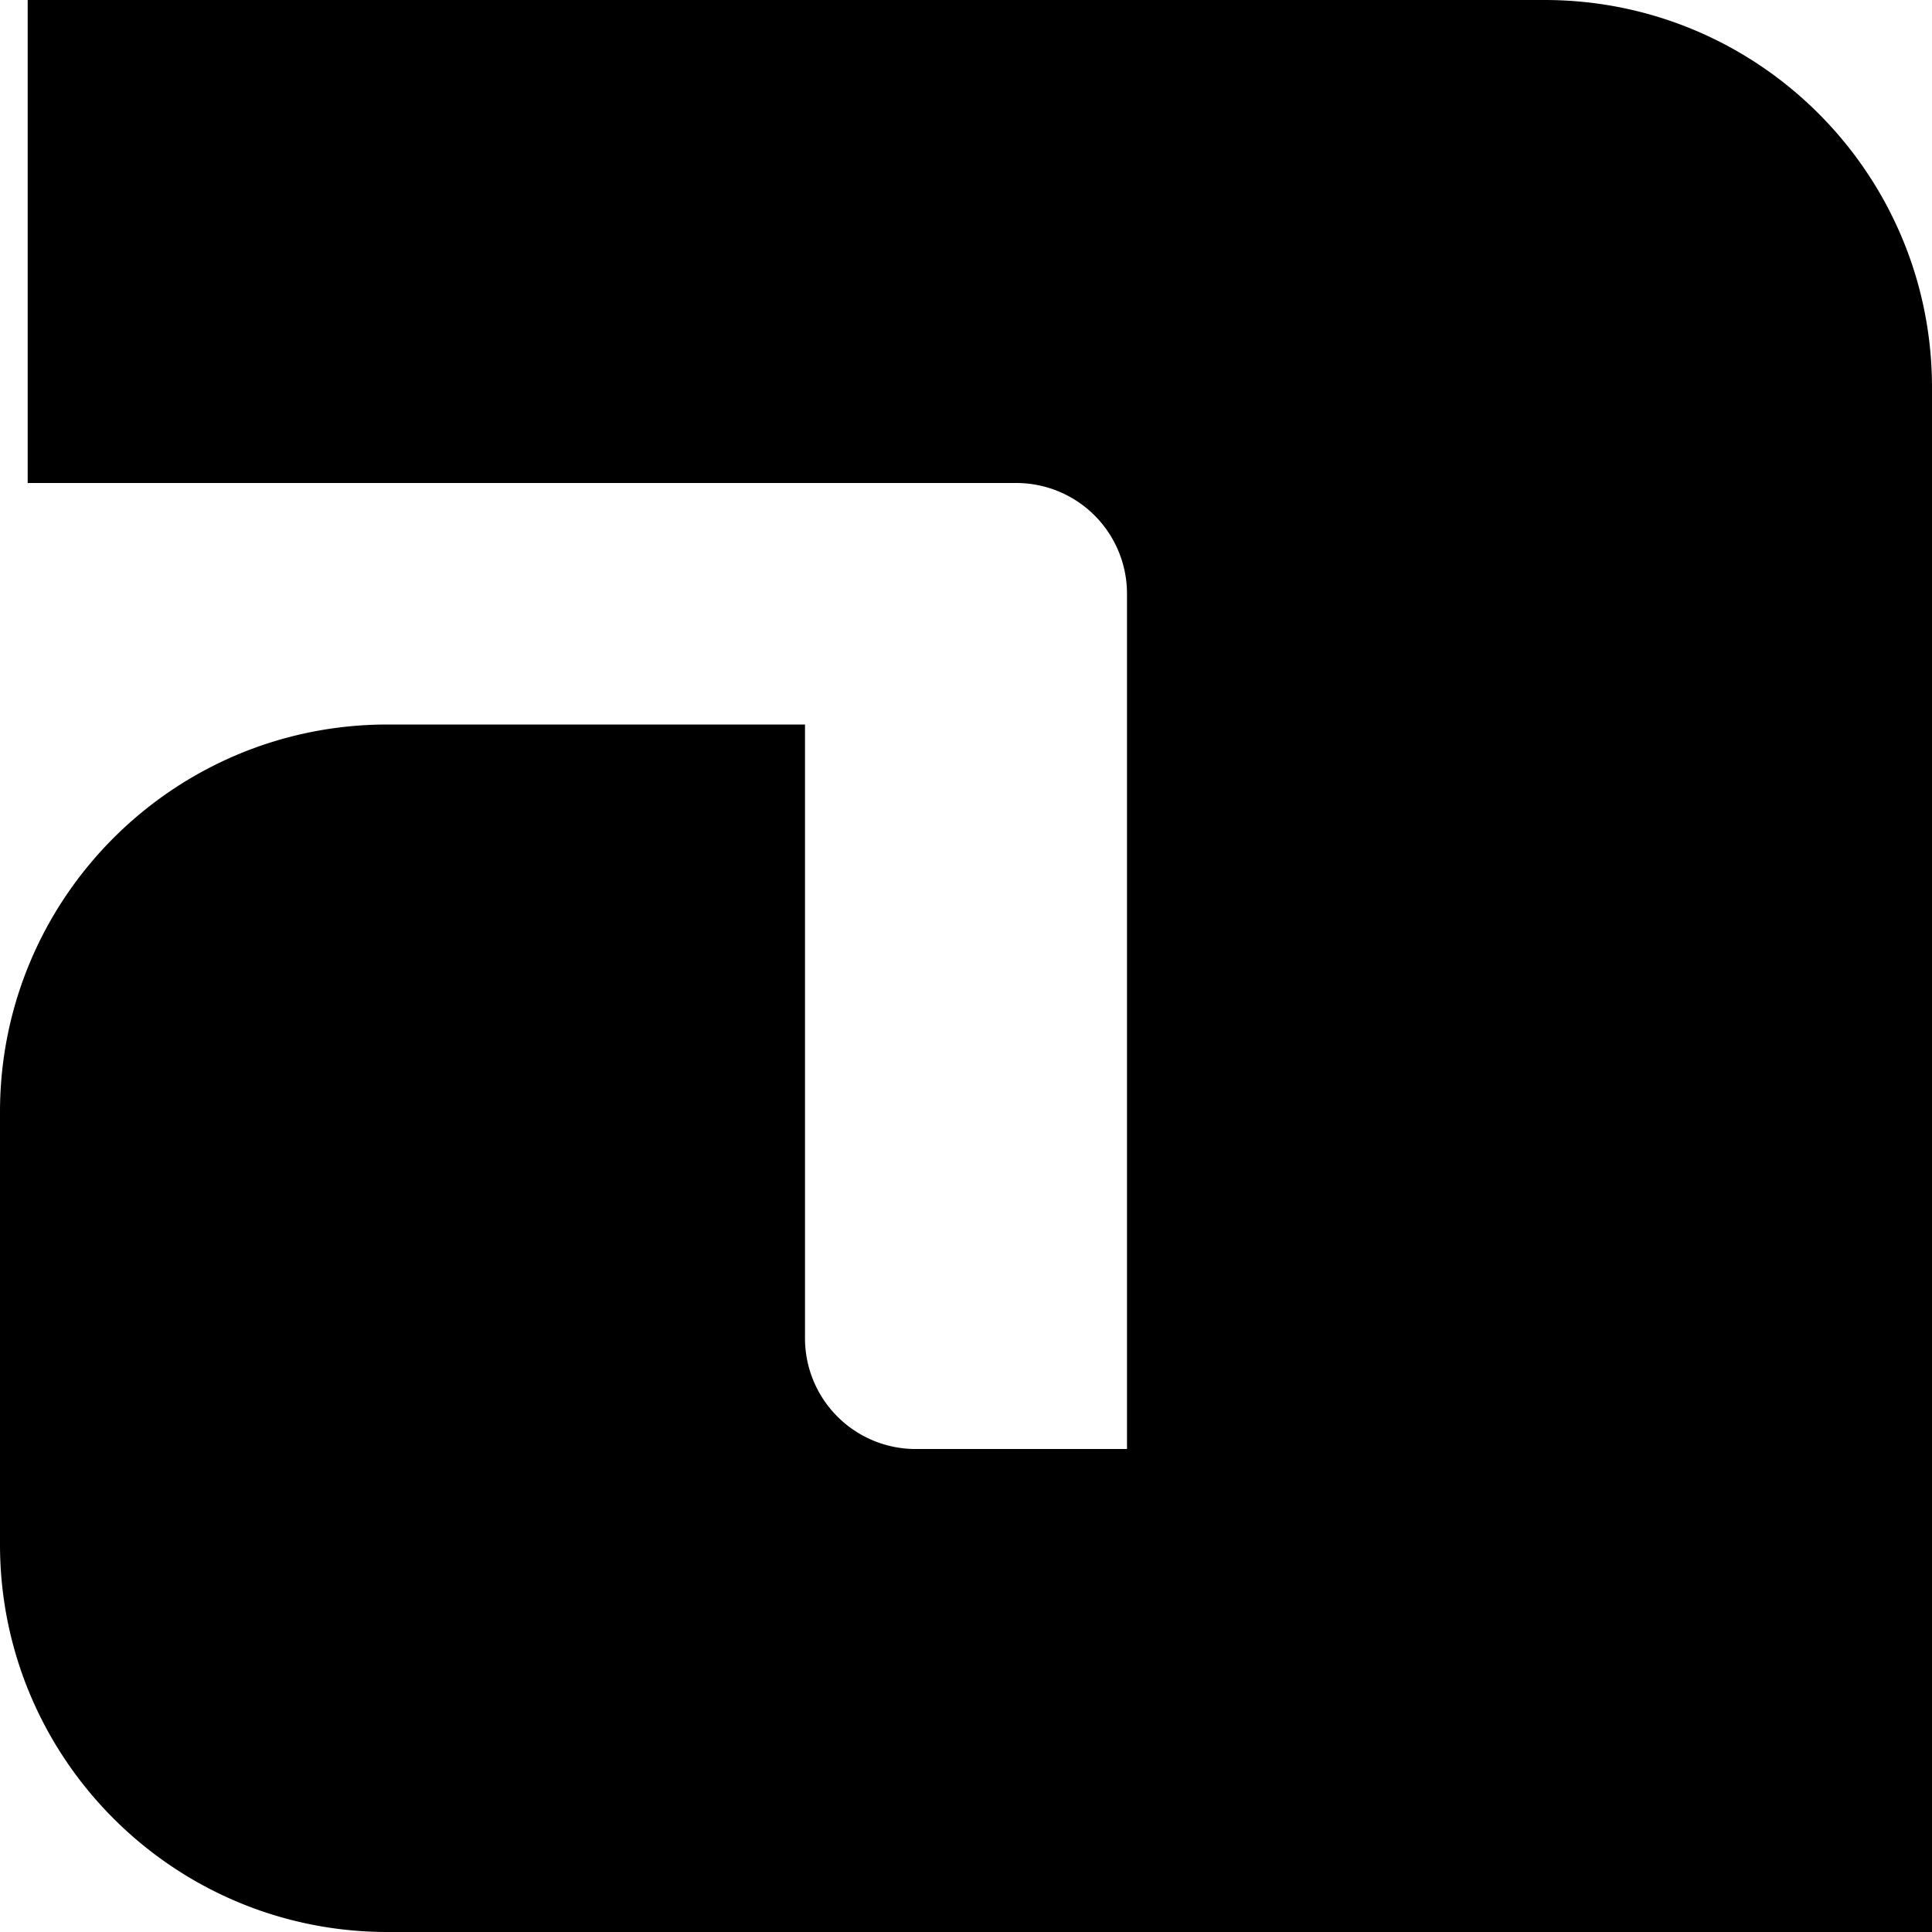 <svg xmlns="http://www.w3.org/2000/svg" width="69.799" height="69.799" viewBox="152.795 129.301 69.799 69.799">
  <path
    d="M208.594 129.301h-54.799v17.45h35.716a4 4 0 0 1 4 4v30.9h-7.633a4 4 0 0 1-4-4v-22.175h-15.083c-7.732 0-14 6.268-14 14V185.1c0 7.732 6.268 14 14 14h55.799v-55.799c0-7.732-6.268-14-14-14"
  />
</svg>